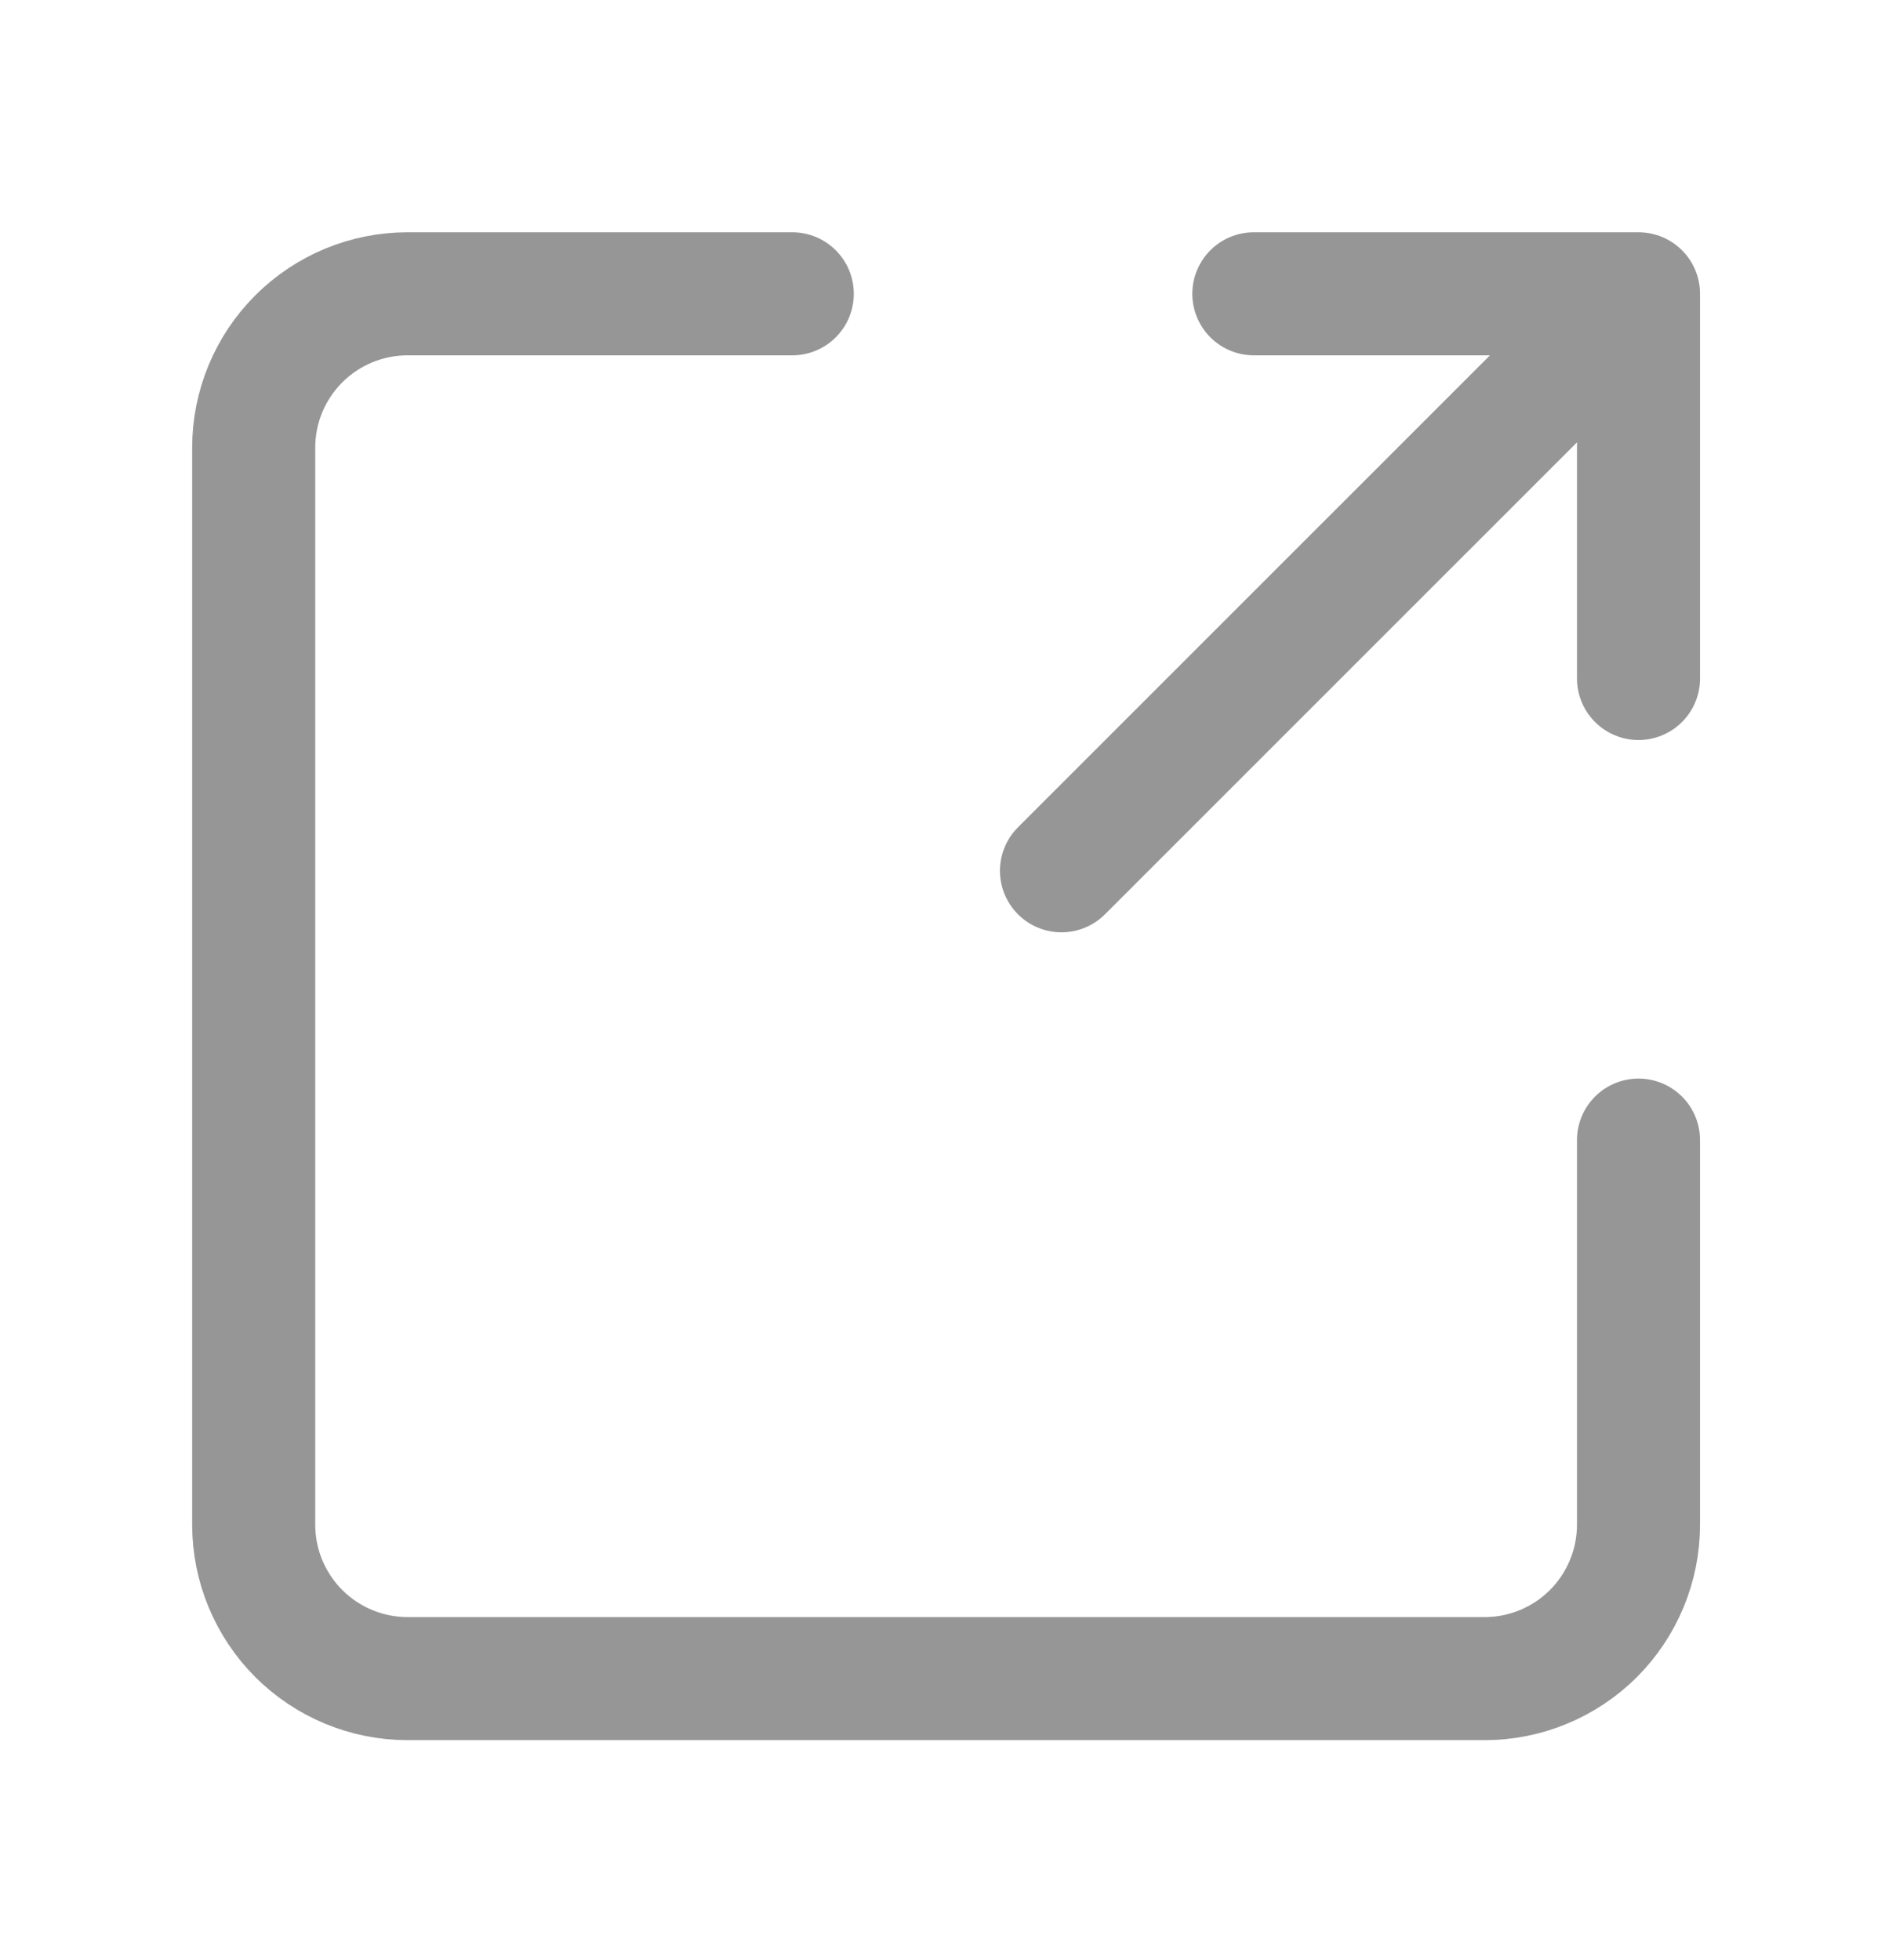 <svg width="23" height="24" viewBox="0 0 23 24" fill="none" xmlns="http://www.w3.org/2000/svg">
<path d="M13 10.664L20.067 3.598M20.067 3.598H15.356M20.067 3.598V8.309M20.067 13.962V18.672C20.067 19.172 19.868 19.651 19.515 20.005C19.161 20.358 18.682 20.557 18.182 20.557H4.992C4.492 20.557 4.013 20.358 3.659 20.005C3.306 19.651 3.107 19.172 3.107 18.672V5.482C3.107 4.982 3.306 4.503 3.659 4.15C4.013 3.796 4.492 3.598 4.992 3.598H9.703" stroke="#969696" stroke-width="1.507" stroke-linecap="round" stroke-linejoin="round"/>
</svg>
